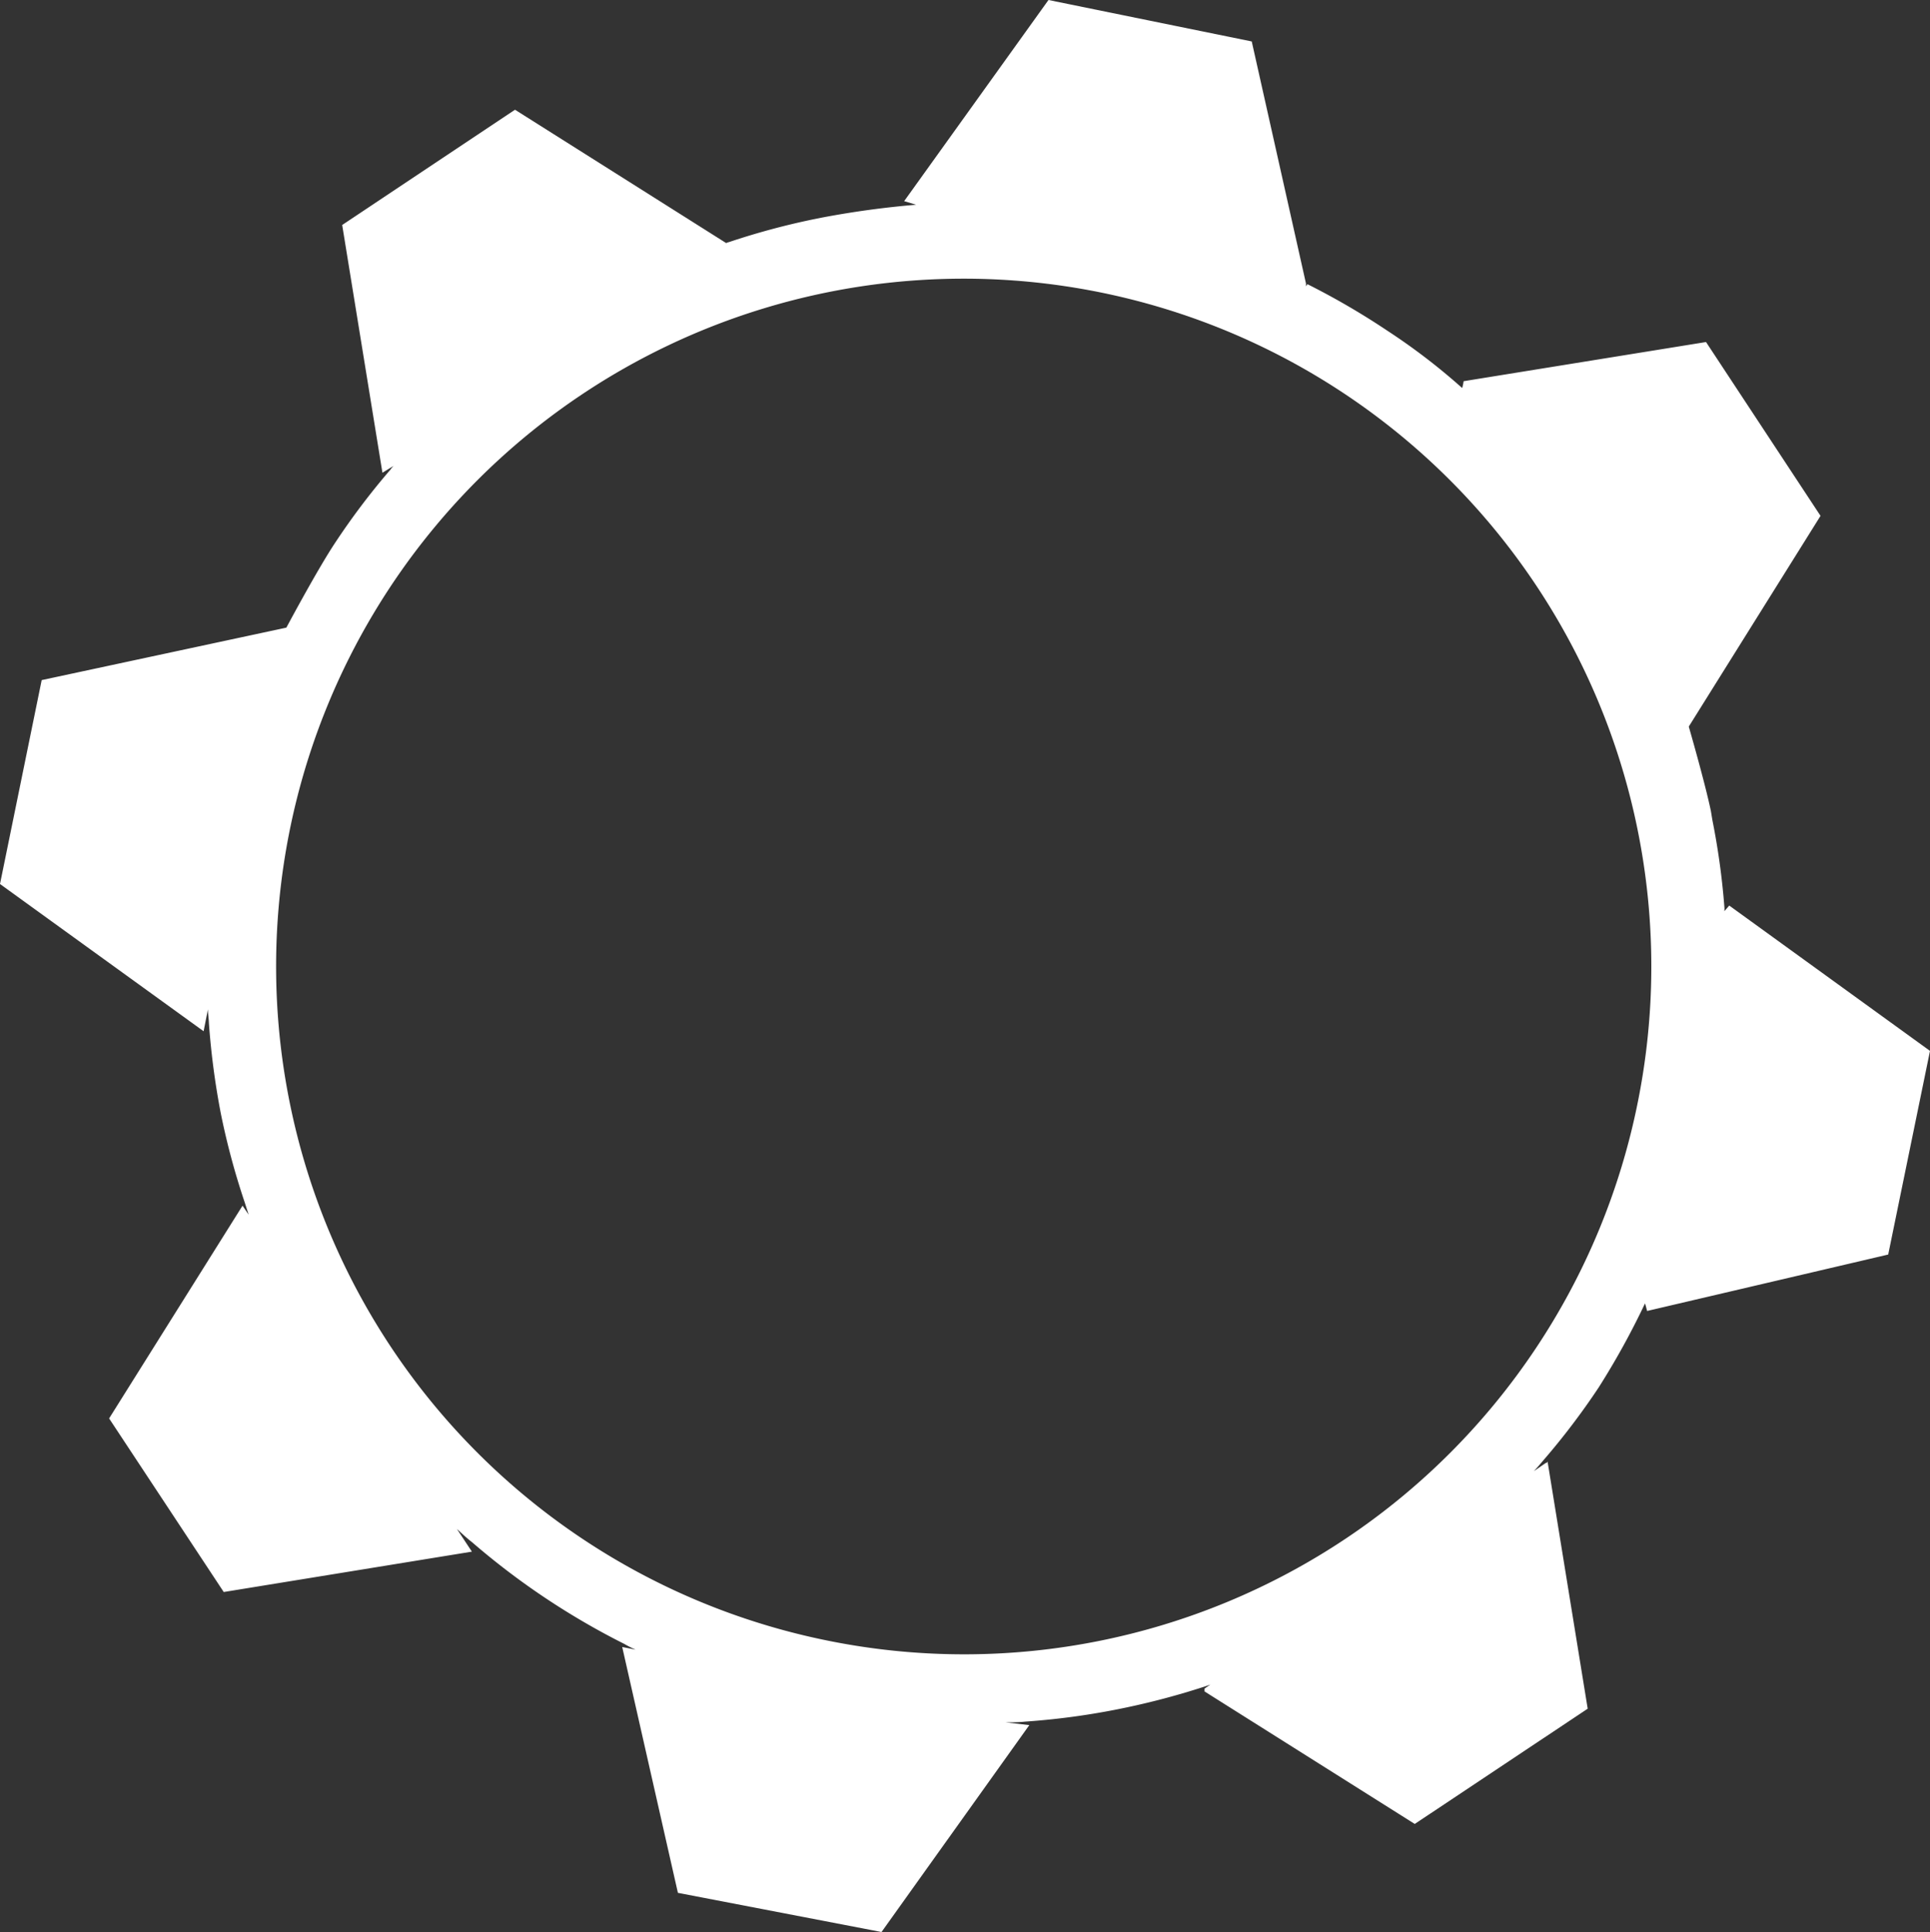 <svg xmlns="http://www.w3.org/2000/svg" viewBox="0 0 161.14 161.27"><rect x="0" y="0" width="161.14" height="161.27" fill="#333333" stroke="none"/><defs><style>.cls-1{fill:#fff;}</style></defs><title>Asset 21</title><g id="Layer_2" data-name="Layer 2"><g id="intern"><path class="cls-1" d="M157.65,104.72l3.49-17L144.38,75.59l-.41.47a1.7,1.7,0,0,0,0-.38,60.92,60.92,0,0,0-1-7.23l-.12-.73c-.49-2.37-1.85-7.07-1.85-7.07l11-17.59-9.56-14.51-20.24,3.27a4,4,0,0,1-.12.57,52.2,52.2,0,0,0-6.24-4.78,62.08,62.08,0,0,0-6.68-3.89l-.12.18v-.23L104.51,3.46,87.54,0,75.49,16.79l1,.3a75.82,75.82,0,0,0-7.85,1.07l-.75.15a61.07,61.07,0,0,0-7,1.89,1.35,1.35,0,0,0-.26.09L43,9.16,28.57,18.78l3.36,20.68.93-.57a2,2,0,0,0-.25.3A59.54,59.54,0,0,0,28,45.28c-1.45,2.17-4,6.94-4.09,7.11L3.48,56.77,0,73.79,17,86.08l.36-1.83c0,.38.07.75.08,1.12a63.63,63.63,0,0,0,1,7.59,61.1,61.1,0,0,0,2,7.43c.1.32.21.66.32,1l-.51-.75L9.11,118.4l9.57,14.49,20.72-3.37-1.25-1.89c.42.38.82.76,1.26,1.1a61.91,61.91,0,0,0,12.71,8.49,8.22,8.22,0,0,0,.95.48l-1.12-.22L56.6,158l17,3.27L85.94,144l-2-.23c.54,0,1.07,0,1.62-.06a61,61,0,0,0,7.59-1,63.36,63.36,0,0,0,7.4-1.92l.5-.17-.48.33,0,.24,17.55,11.06,14.44-9.62L129.21,122l-.07.11-.07,0-1,.69c.25-.27.51-.57.76-.87a60.19,60.19,0,0,0,4.65-6.12,64.75,64.75,0,0,0,3.86-7c0-.09.18.62.18.62ZM69.37,137a57.41,57.41,0,1,1,67.4-45.13A57.36,57.36,0,0,1,69.37,137Z"/></g></g></svg>